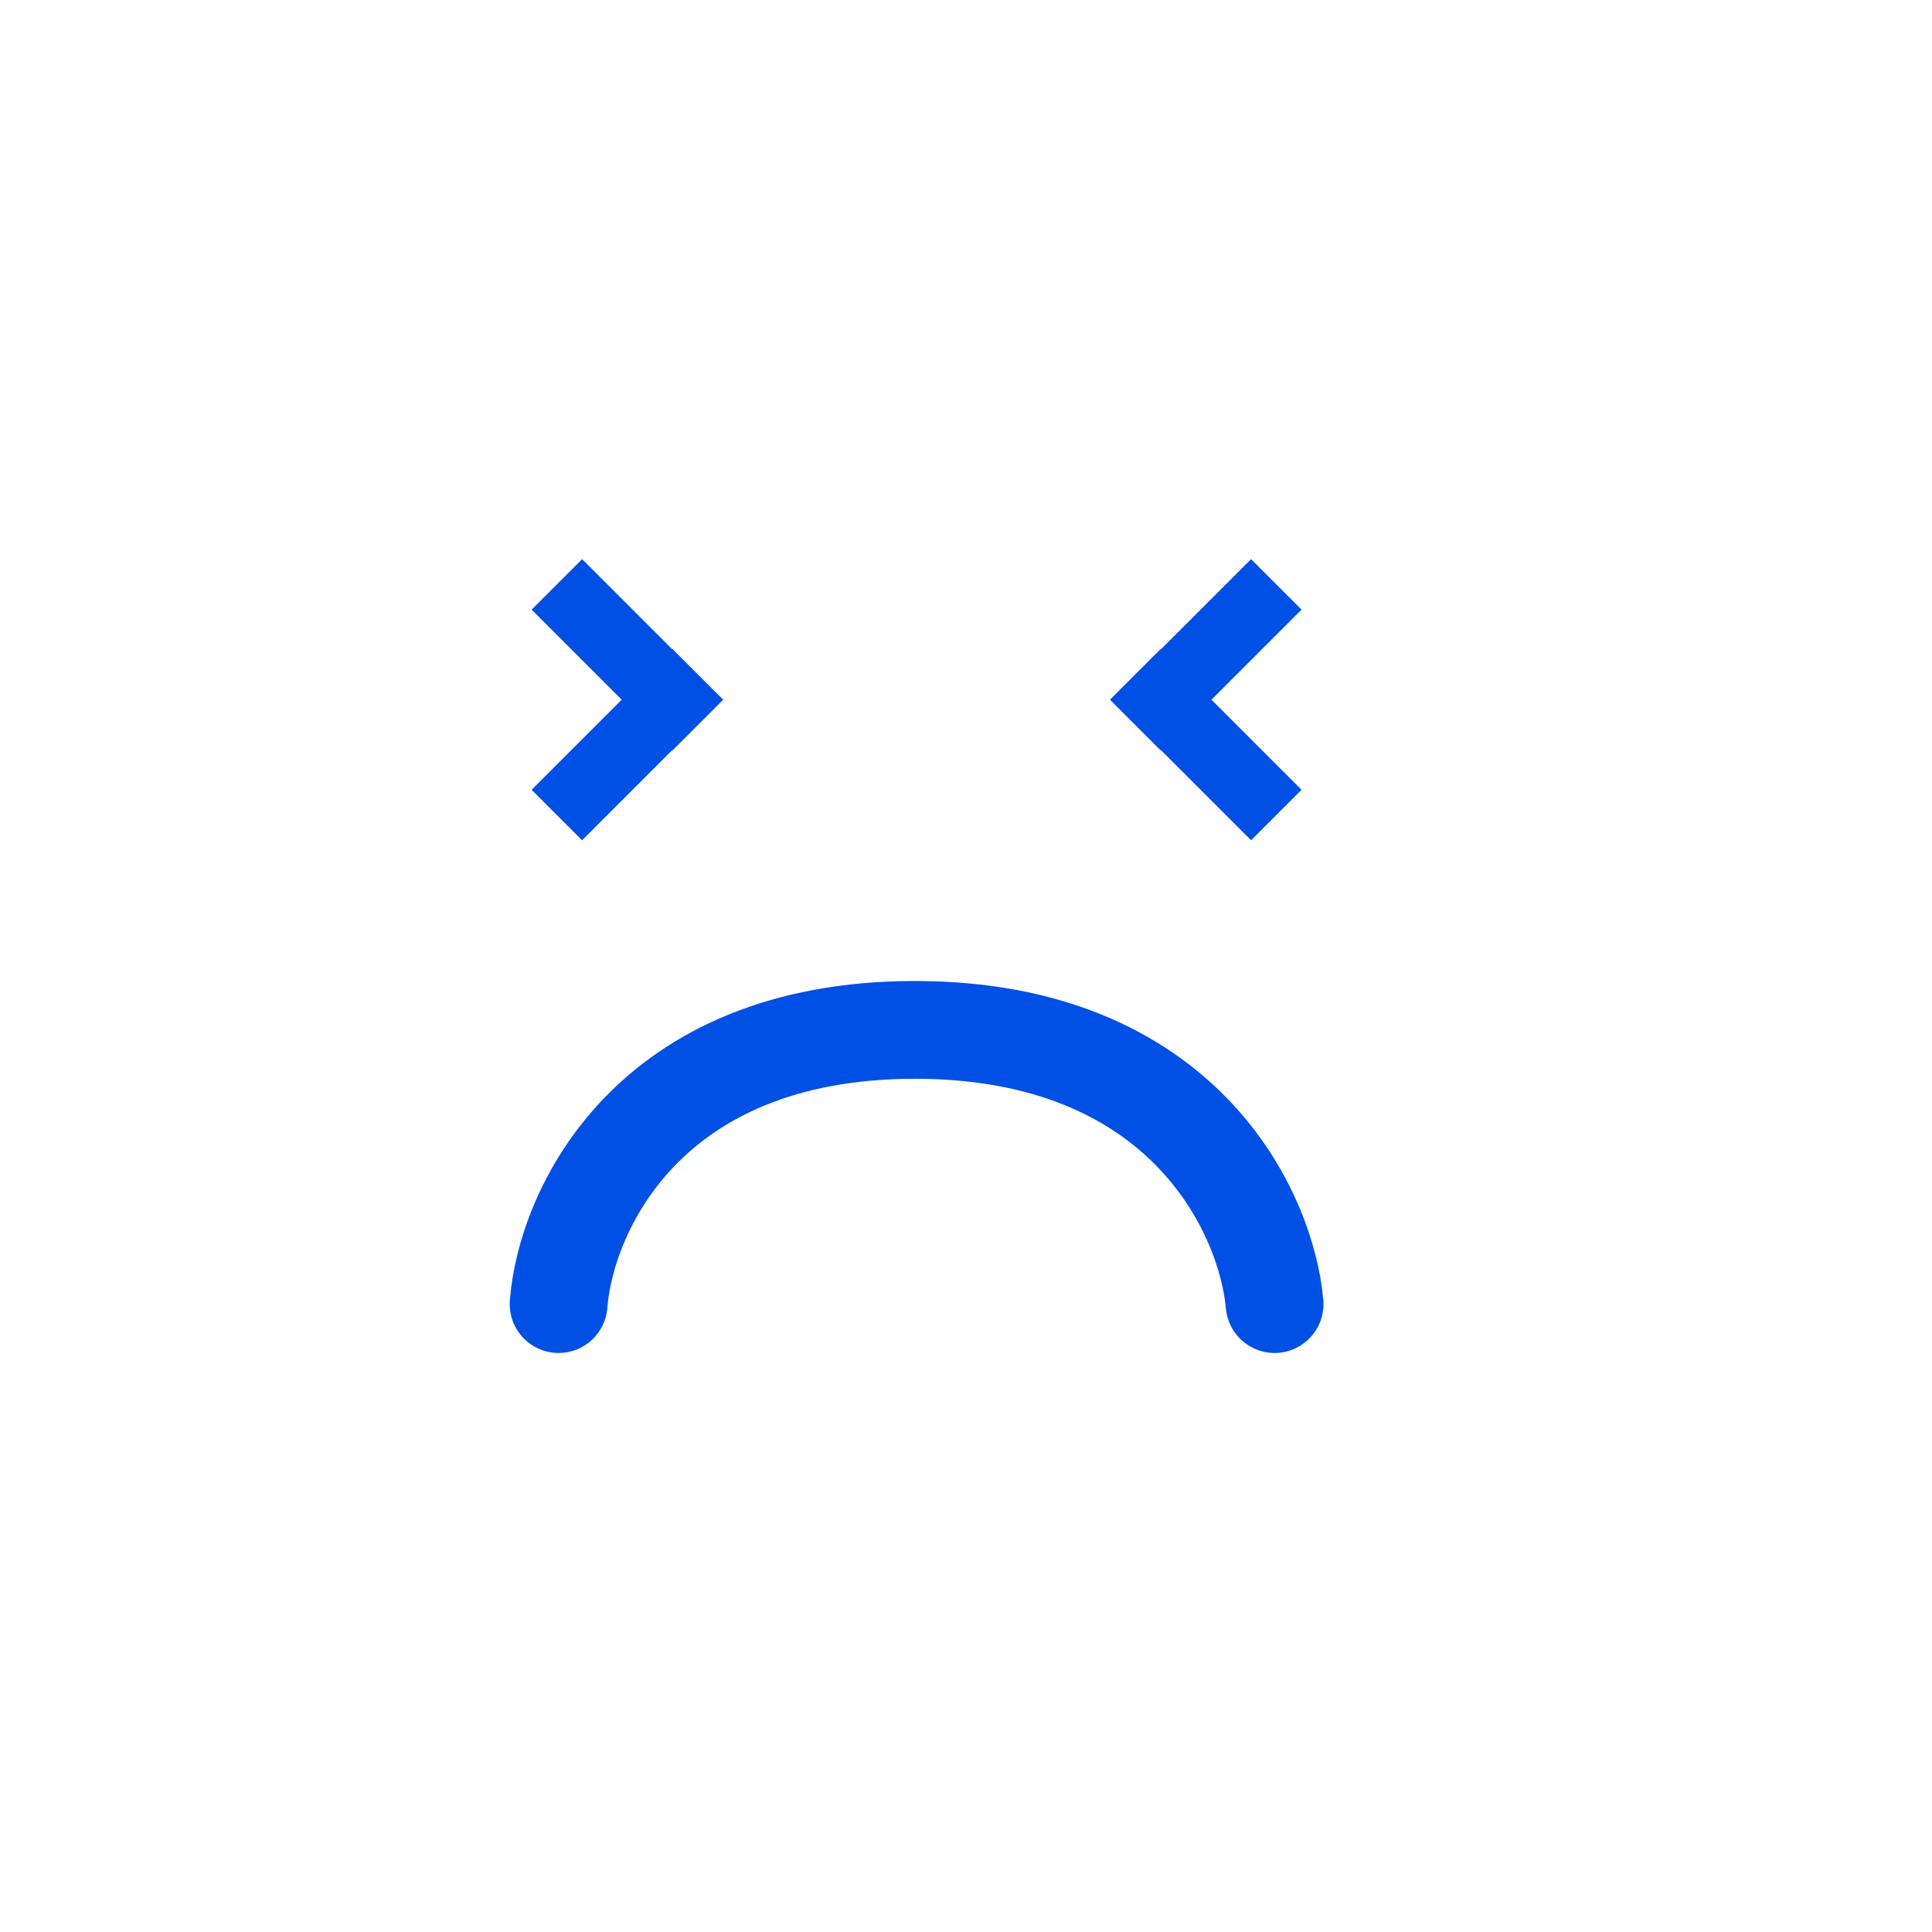 <svg width="130" height="130" viewBox="0 0 130 130" fill="none" xmlns="http://www.w3.org/2000/svg">
<g filter="url(#filter0_d_1033_187)">
<circle cx="61.676" cy="61.676" r="61.676" fill="white"/>
</g>
<path d="M87.578 41.02L81.516 47.081L87.578 53.143L84.18 56.54L78.119 50.478L78.102 50.495L74.705 47.098L74.721 47.081L74.705 47.065L78.102 43.667L78.119 43.684L84.18 37.622L87.578 41.02Z" fill="#0050E5"/>
<path d="M35.77 53.143L41.833 47.08L35.772 41.02L39.17 37.622L45.23 43.683L45.246 43.667L48.643 47.065L48.628 47.08L48.645 47.098L45.248 50.495L45.23 50.477L39.168 56.54L35.77 53.143Z" fill="#0050E5"/>
<path d="M37.587 87.749C38.053 81.599 43.499 69.299 61.559 69.299C79.62 69.299 85.221 81.599 85.764 87.749" stroke="#0050E5" stroke-width="6.579" stroke-linecap="round"/>
</svg>
